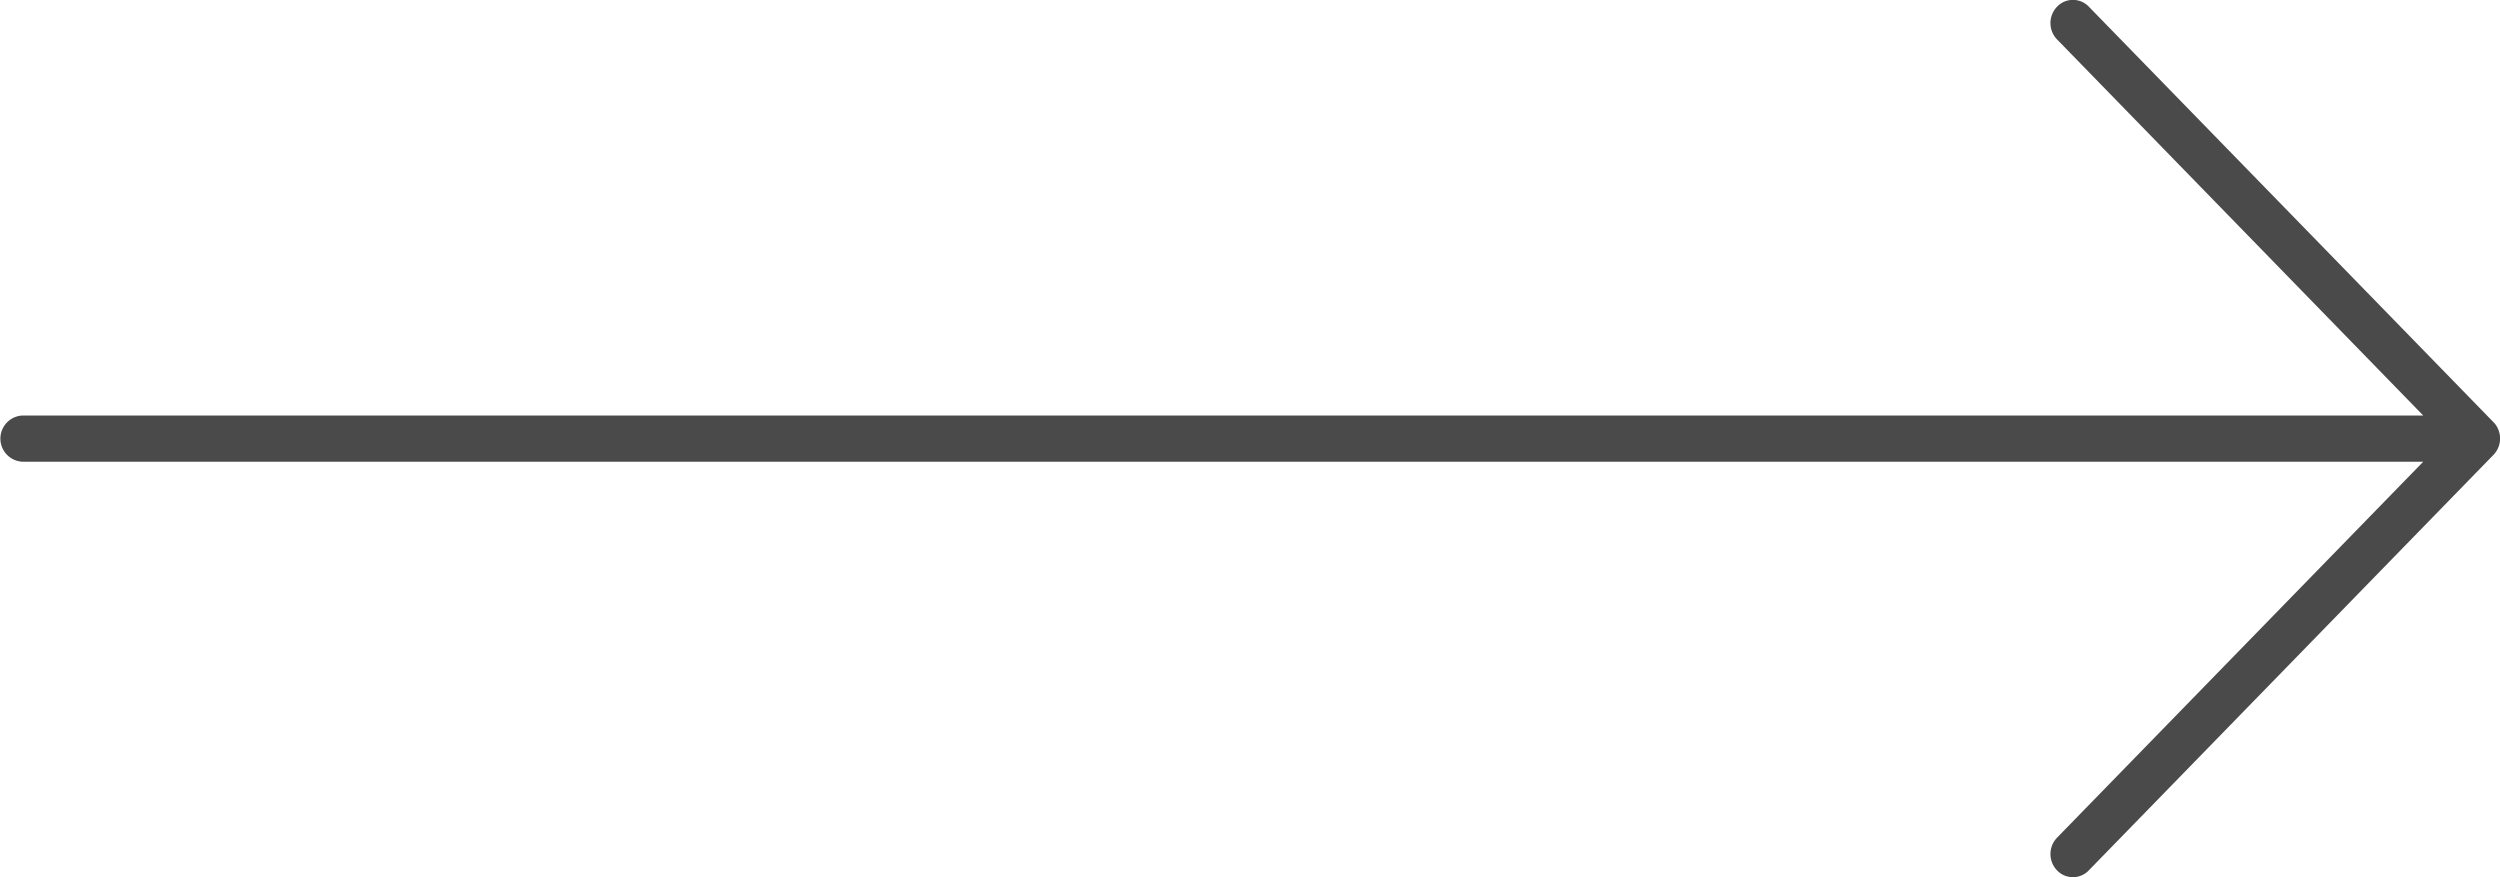 <svg xmlns="http://www.w3.org/2000/svg" width="57" height="20" viewBox="0 0 57 20">
  <g id="Down-7_Copy_3" data-name="Down-7 Copy 3" transform="translate(-0.239 20.739) rotate(-90)">
    <path id="Shape" d="M19.846,46.9a.537.537,0,0,0-.744,0L10.526,55.25V.513a.527.527,0,0,0-1.053,0V55.25L.9,46.9a.537.537,0,0,0-.744,0,.5.5,0,0,0,0,.725l9.473,9.226a.537.537,0,0,0,.574.112.5.5,0,0,0,.172-.112l9.473-9.226A.5.5,0,0,0,19.846,46.9Z" transform="translate(0.739 0.239)" fill="#4a4a4a"/>
  </g>
</svg>
